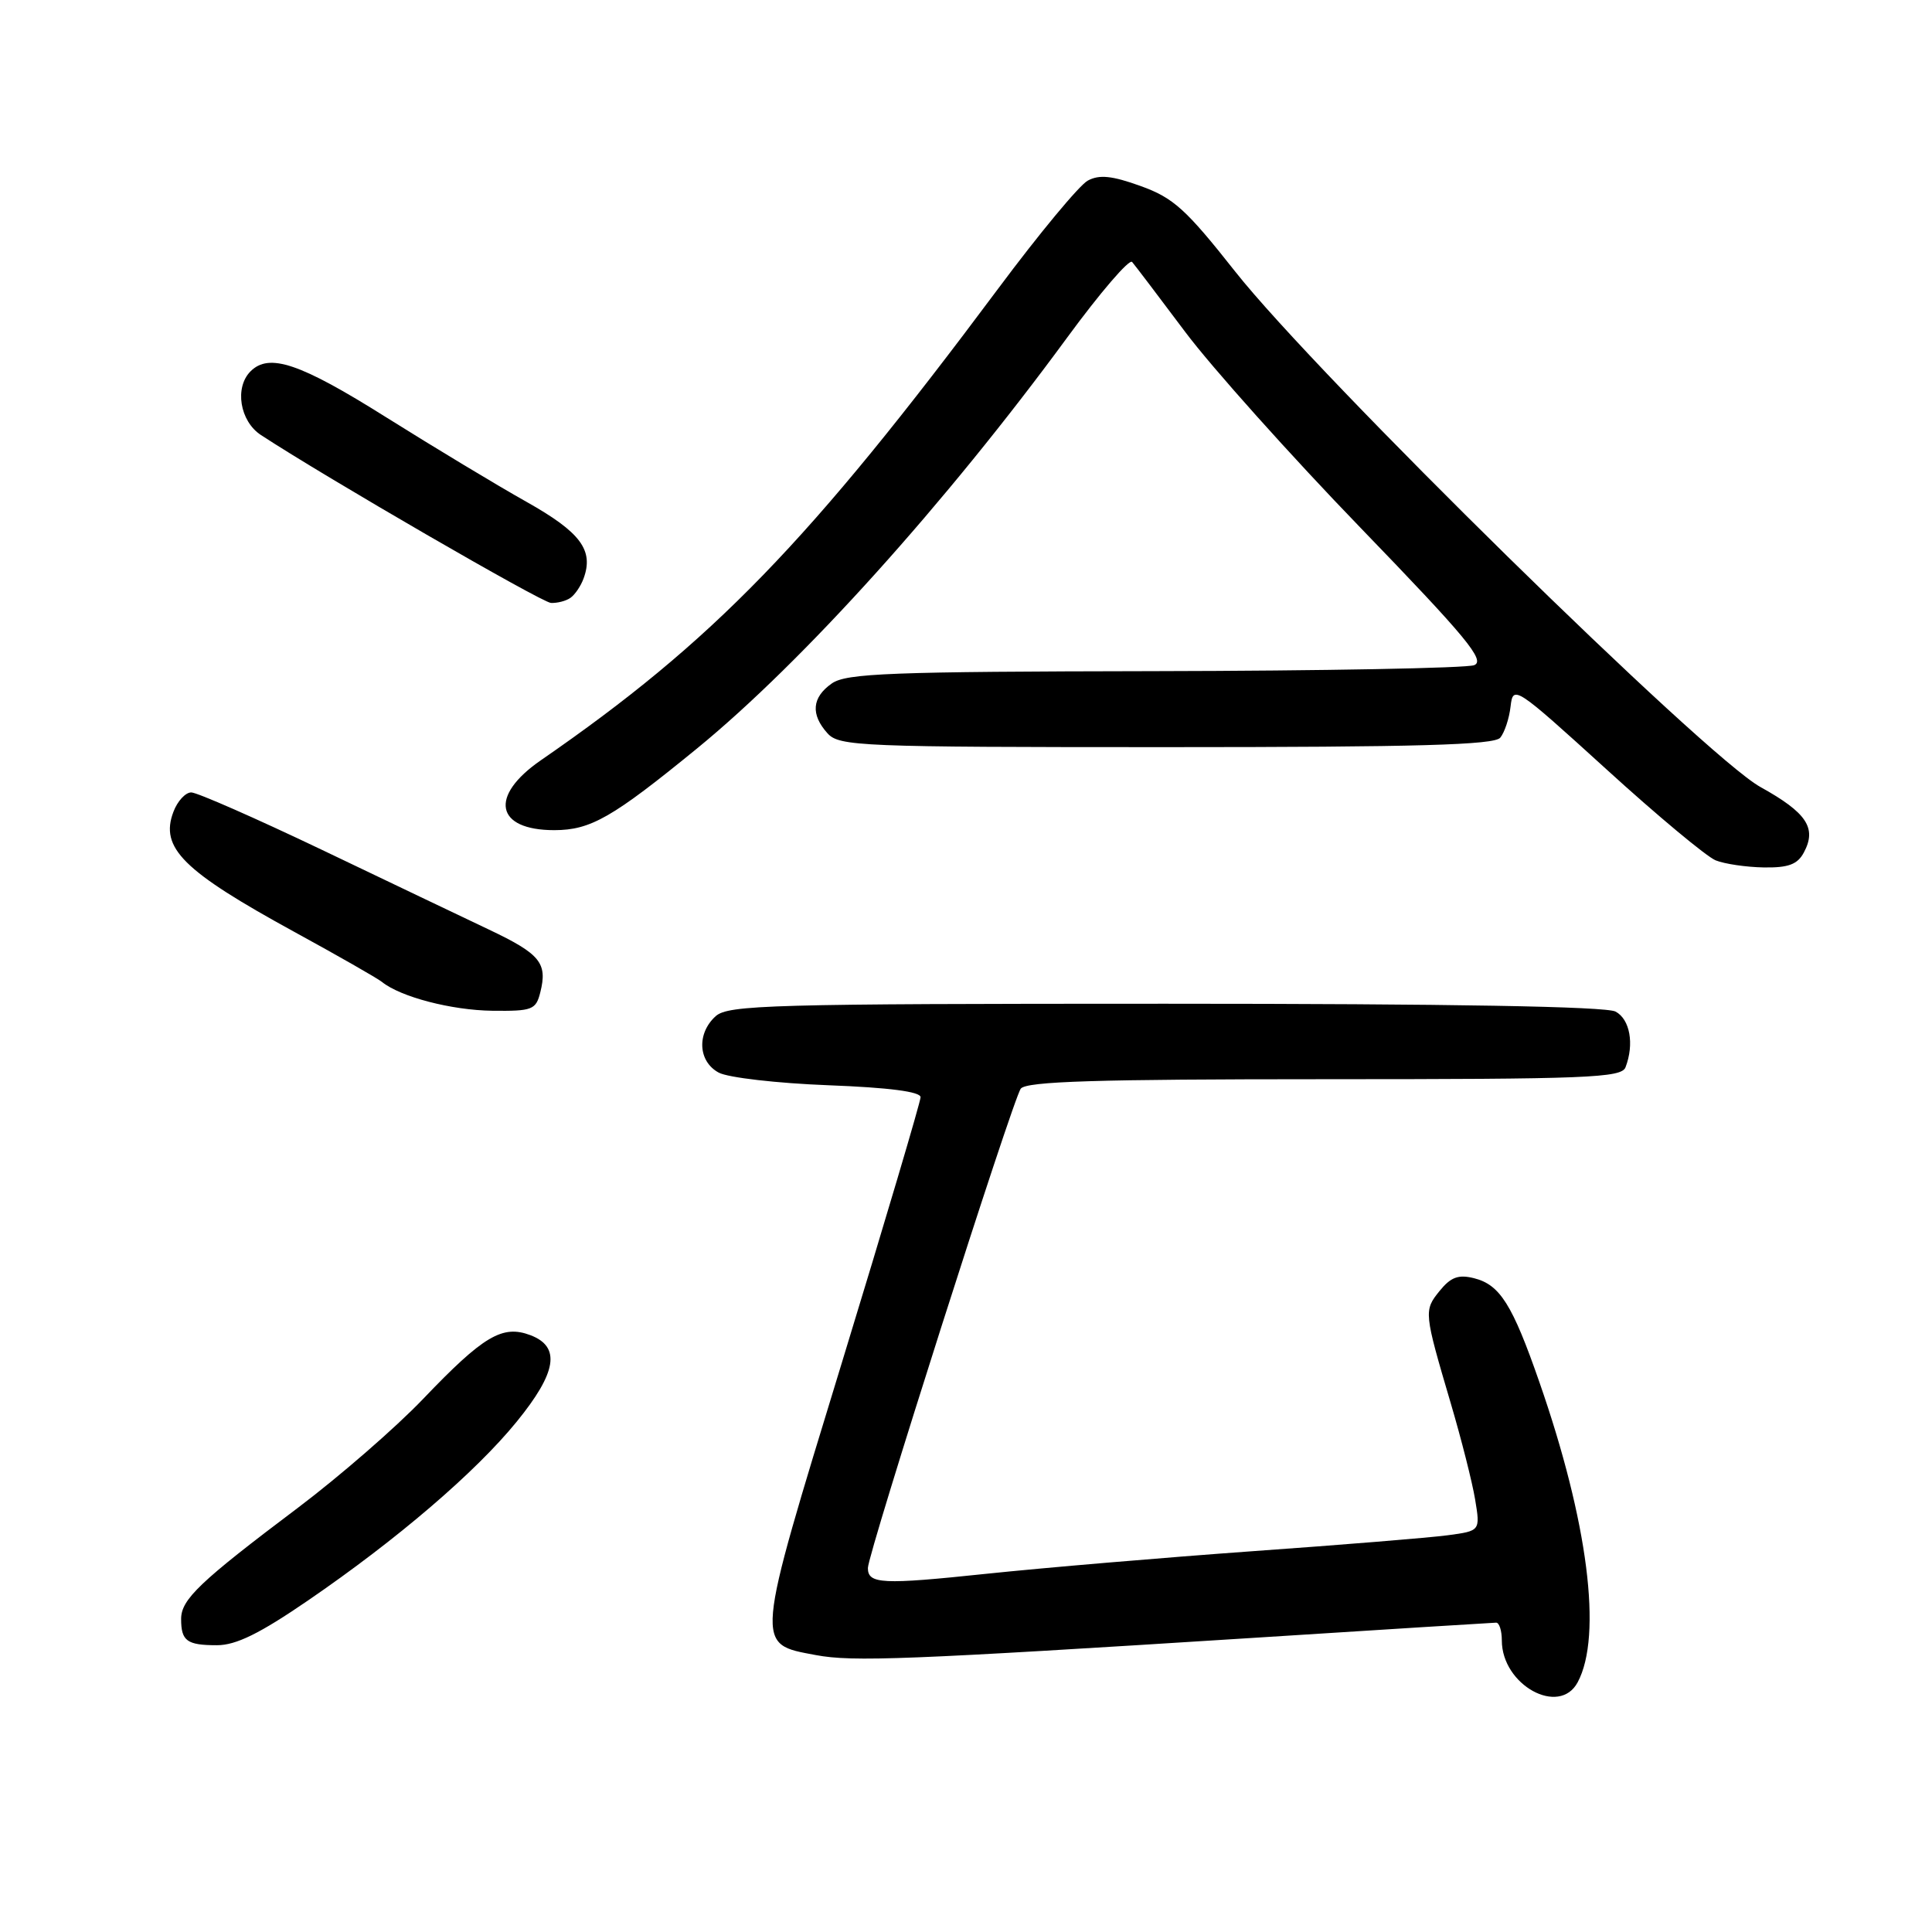 <?xml version="1.0" encoding="UTF-8" standalone="no"?>
<!DOCTYPE svg PUBLIC "-//W3C//DTD SVG 1.1//EN" "http://www.w3.org/Graphics/SVG/1.1/DTD/svg11.dtd" >
<svg xmlns="http://www.w3.org/2000/svg" xmlns:xlink="http://www.w3.org/1999/xlink" version="1.1" viewBox="0 0 256 256">
 <g >
 <path fill="currentColor"
d=" M 209.05 222.91 C 212.35 216.75 210.42 201.62 203.97 183.12 C 200.40 172.85 198.75 170.23 195.32 169.37 C 193.25 168.85 192.24 169.22 190.75 171.06 C 188.65 173.66 188.67 173.86 192.25 186.00 C 193.63 190.68 195.08 196.38 195.46 198.68 C 196.15 202.85 196.15 202.85 191.83 203.43 C 189.45 203.75 177.82 204.70 166.00 205.54 C 154.18 206.39 138.27 207.74 130.65 208.54 C 116.89 209.99 115.00 209.90 115.00 207.77 C 115.00 205.85 134.23 145.56 135.26 144.25 C 136.02 143.29 145.29 143.00 175.52 143.00 C 210.40 143.00 214.85 142.82 215.39 141.42 C 216.57 138.34 215.98 135.06 214.07 134.04 C 212.80 133.36 192.28 133.00 154.39 133.00 C 102.07 133.00 96.49 133.16 94.83 134.65 C 92.30 136.94 92.50 140.66 95.24 142.13 C 96.47 142.79 102.99 143.54 109.74 143.80 C 117.82 144.11 121.99 144.65 121.98 145.39 C 121.97 146.00 117.29 161.80 111.57 180.50 C 99.92 218.60 99.99 217.78 108.12 219.31 C 112.98 220.22 120.14 219.94 166.00 217.03 C 183.32 215.92 197.84 215.02 198.25 215.01 C 198.66 215.01 199.00 216.06 199.00 217.37 C 199.00 223.27 206.61 227.47 209.05 222.91 Z  M 40.83 212.06 C 52.65 203.96 63.00 195.09 68.45 188.40 C 73.79 181.85 74.33 178.46 70.29 176.92 C 66.57 175.51 64.07 176.99 56.06 185.37 C 52.45 189.15 45.00 195.62 39.50 199.77 C 26.47 209.58 24.00 211.93 24.00 214.52 C 24.00 217.44 24.76 218.00 28.75 218.00 C 31.28 218.00 34.41 216.46 40.83 212.06 Z  M 71.59 131.50 C 72.57 127.60 71.59 126.41 64.82 123.19 C 61.34 121.54 51.35 116.77 42.62 112.59 C 33.88 108.42 26.11 105.00 25.34 105.00 C 24.58 105.00 23.51 106.15 22.98 107.57 C 21.16 112.35 24.24 115.40 39.00 123.48 C 44.78 126.64 50.00 129.62 50.61 130.11 C 53.07 132.10 59.83 133.86 65.23 133.93 C 70.53 133.99 71.01 133.81 71.59 131.50 Z  M 239.02 112.96 C 240.76 109.72 239.41 107.69 233.26 104.28 C 225.95 100.22 174.59 49.82 163.66 35.97 C 157.14 27.71 155.48 26.21 151.14 24.65 C 147.35 23.28 145.66 23.11 144.14 23.93 C 143.03 24.52 137.69 30.96 132.26 38.25 C 107.21 71.86 94.46 85.01 71.68 100.73 C 64.77 105.49 65.64 110.00 73.45 110.00 C 78.27 109.99 81.12 108.36 92.38 99.16 C 106.35 87.73 125.29 66.71 141.42 44.71 C 145.77 38.78 149.63 34.28 150.01 34.71 C 150.39 35.15 153.56 39.33 157.06 44.00 C 160.56 48.67 171.02 60.36 180.30 69.96 C 194.34 84.49 196.86 87.54 195.33 88.14 C 194.33 88.53 175.26 88.89 152.97 88.93 C 117.99 88.99 112.14 89.21 110.22 90.56 C 107.58 92.41 107.39 94.66 109.65 97.17 C 111.21 98.89 113.93 99.00 154.53 99.00 C 187.89 99.00 197.99 98.71 198.79 97.75 C 199.36 97.06 199.98 95.20 200.16 93.60 C 200.49 90.76 200.75 90.93 212.83 101.91 C 219.60 108.08 226.13 113.51 227.33 114.00 C 228.52 114.48 231.40 114.90 233.71 114.94 C 236.97 114.99 238.18 114.54 239.02 112.96 Z  M 75.57 79.23 C 76.16 78.83 76.95 77.68 77.32 76.67 C 78.71 72.91 76.95 70.54 69.77 66.50 C 65.85 64.30 57.46 59.24 51.10 55.25 C 39.75 48.12 35.66 46.74 33.20 49.20 C 31.05 51.35 31.78 55.81 34.57 57.64 C 43.18 63.28 71.75 79.82 73.00 79.89 C 73.83 79.93 74.98 79.64 75.57 79.23 Z "/>
</g>
</svg>
